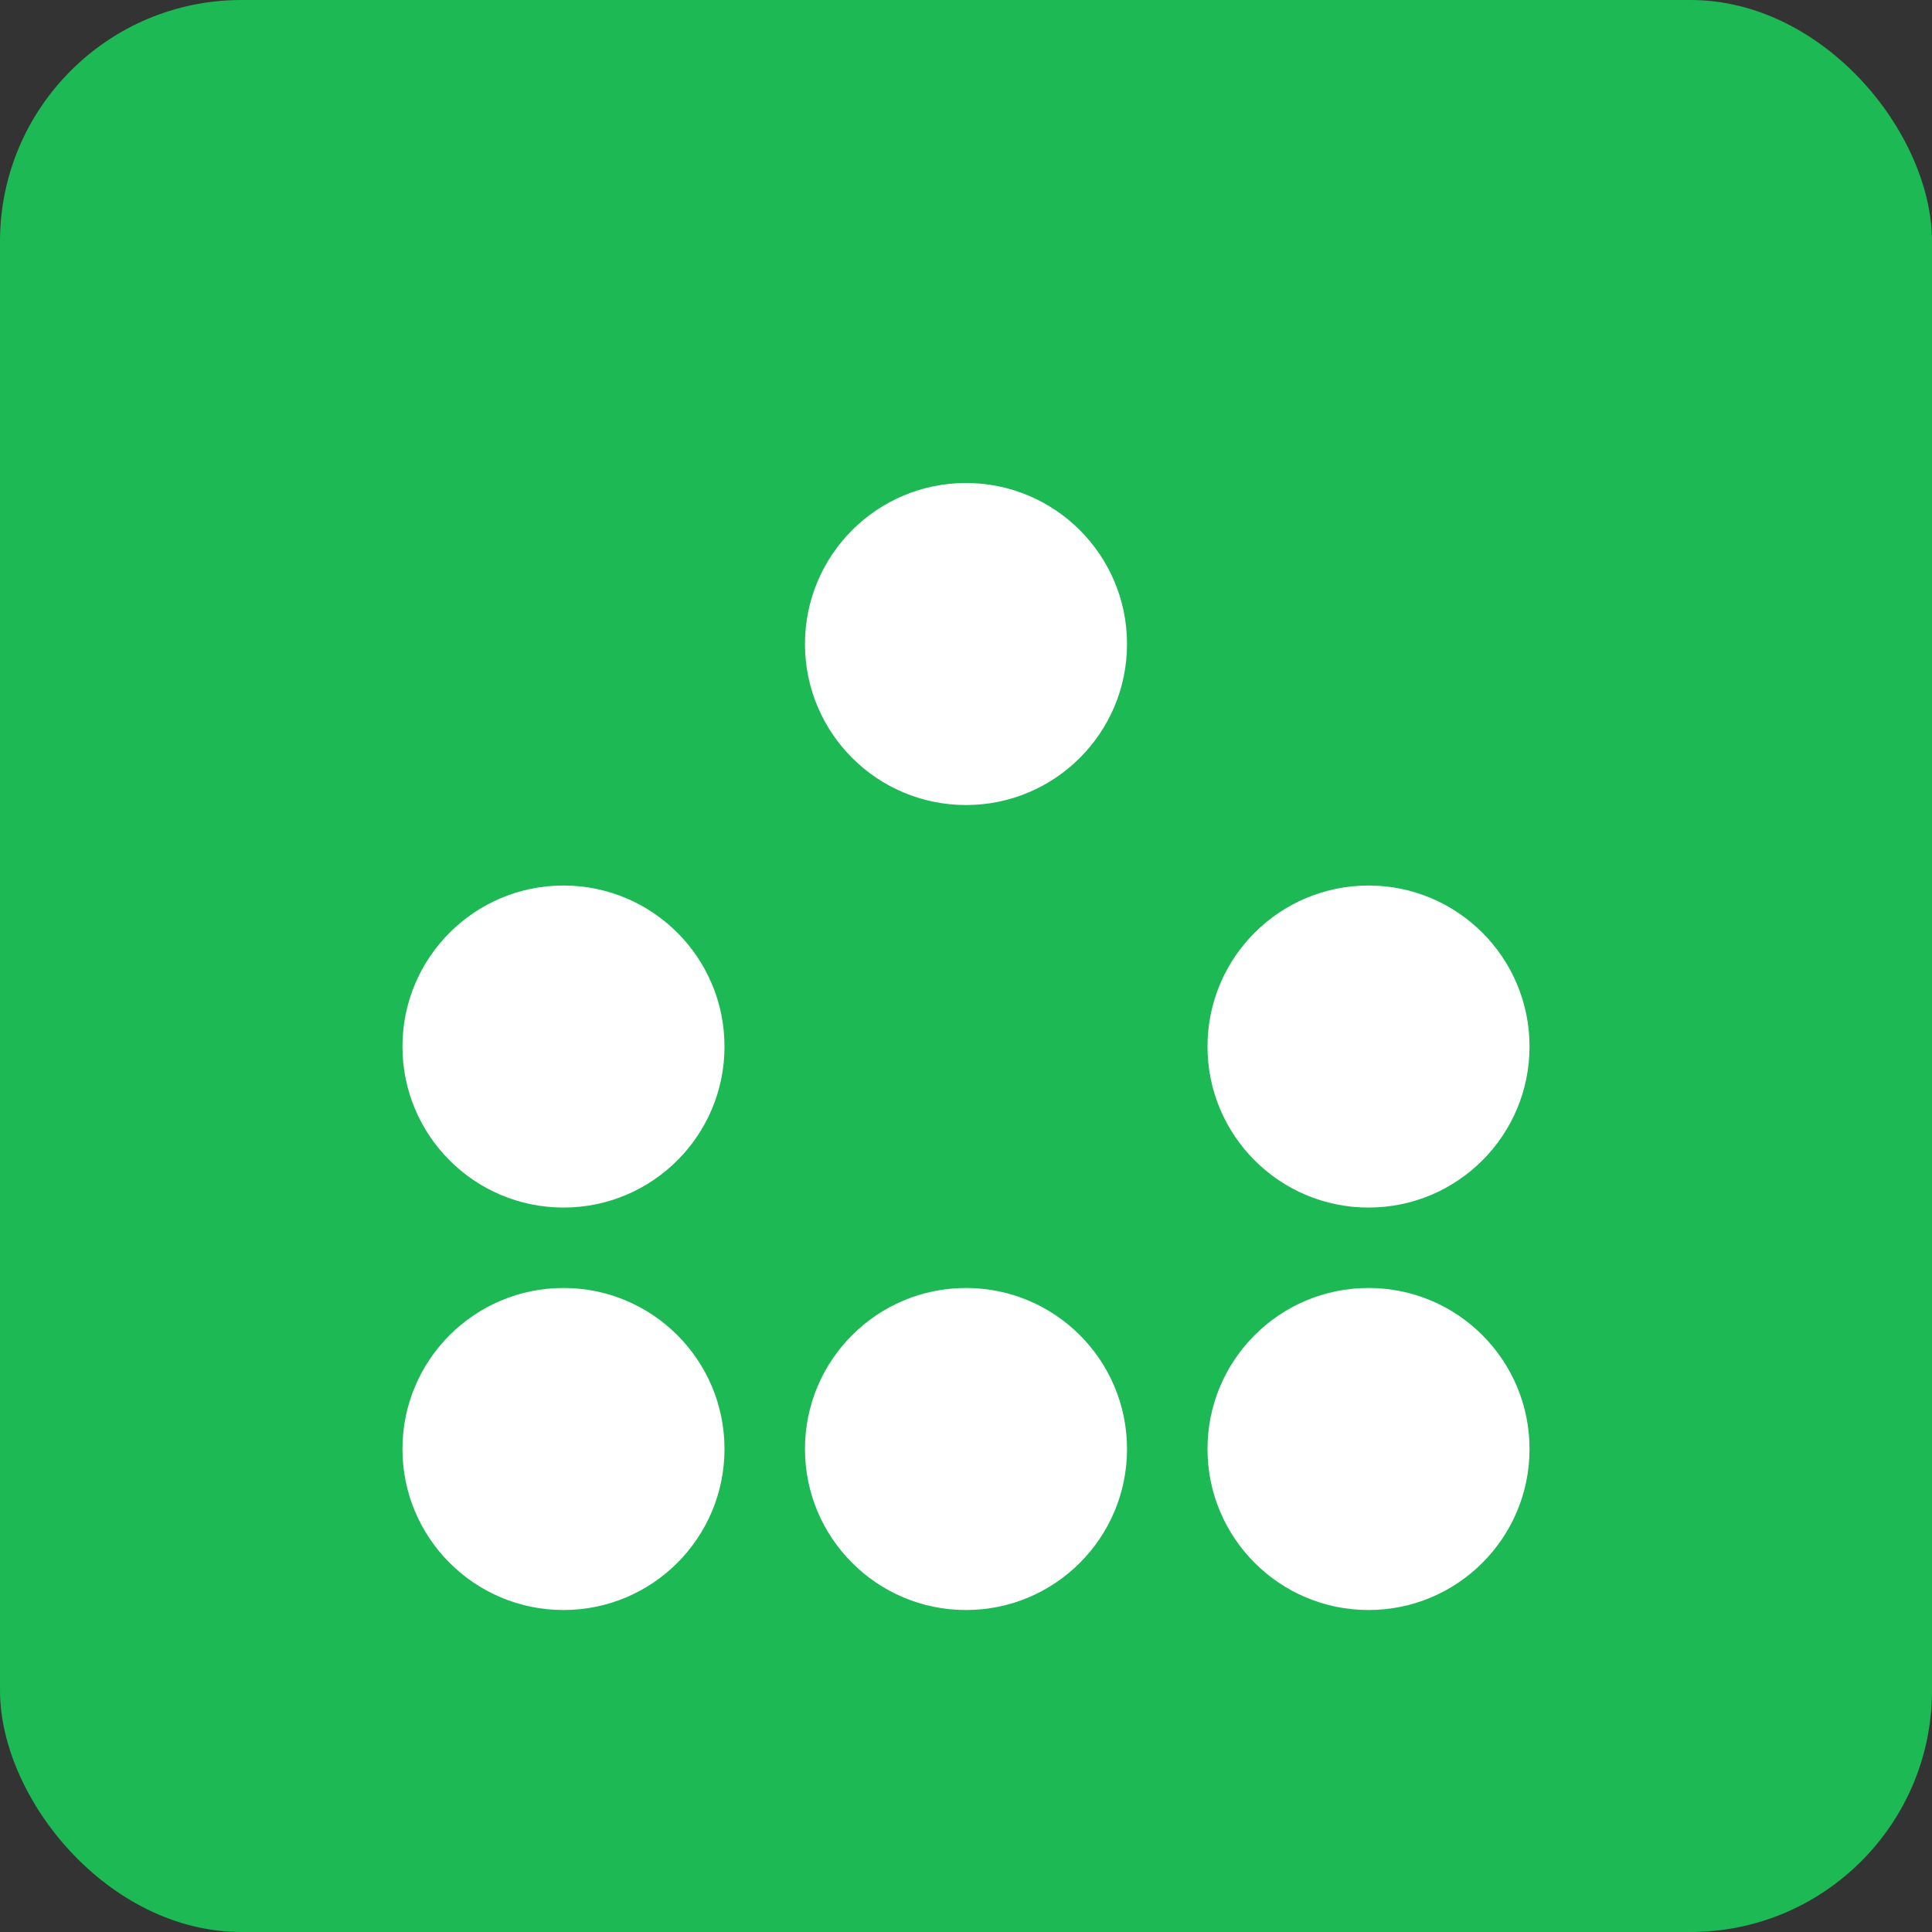 <svg width="32" height="32" xmlns="http://www.w3.org/2000/svg">
  <rect width="100%" height="100%" fill="#333333" stroke="none"/>
  <rect width="32" height="32" fill="#1DB954" rx="4"/>
  <path d="M16 8c1.473 0 2.667 1.194 2.667 2.667s-1.194 2.667-2.667 2.667-2.667-1.194-2.667-2.667S14.527 8 16 8zm-6.667 6.667c1.473 0 2.667 1.194 2.667 2.667s-1.194 2.667-2.667 2.667-2.667-1.194-2.667-2.667 1.194-2.667 2.667-2.667zm13.334 0c1.473 0 2.667 1.194 2.667 2.667s-1.194 2.667-2.667 2.667-2.667-1.194-2.667-2.667 1.194-2.667 2.667-2.667zm-13.334 6.666c1.473 0 2.667 1.194 2.667 2.667s-1.194 2.667-2.667 2.667-2.667-1.194-2.667-2.667 1.194-2.667 2.667-2.667zm6.667 0c1.473 0 2.667 1.194 2.667 2.667s-1.194 2.667-2.667 2.667-2.667-1.194-2.667-2.667 1.194-2.667 2.667-2.667zm6.667 0c1.473 0 2.667 1.194 2.667 2.667s-1.194 2.667-2.667 2.667-2.667-1.194-2.667-2.667 1.194-2.667 2.667-2.667z" fill="white"/>
</svg>
